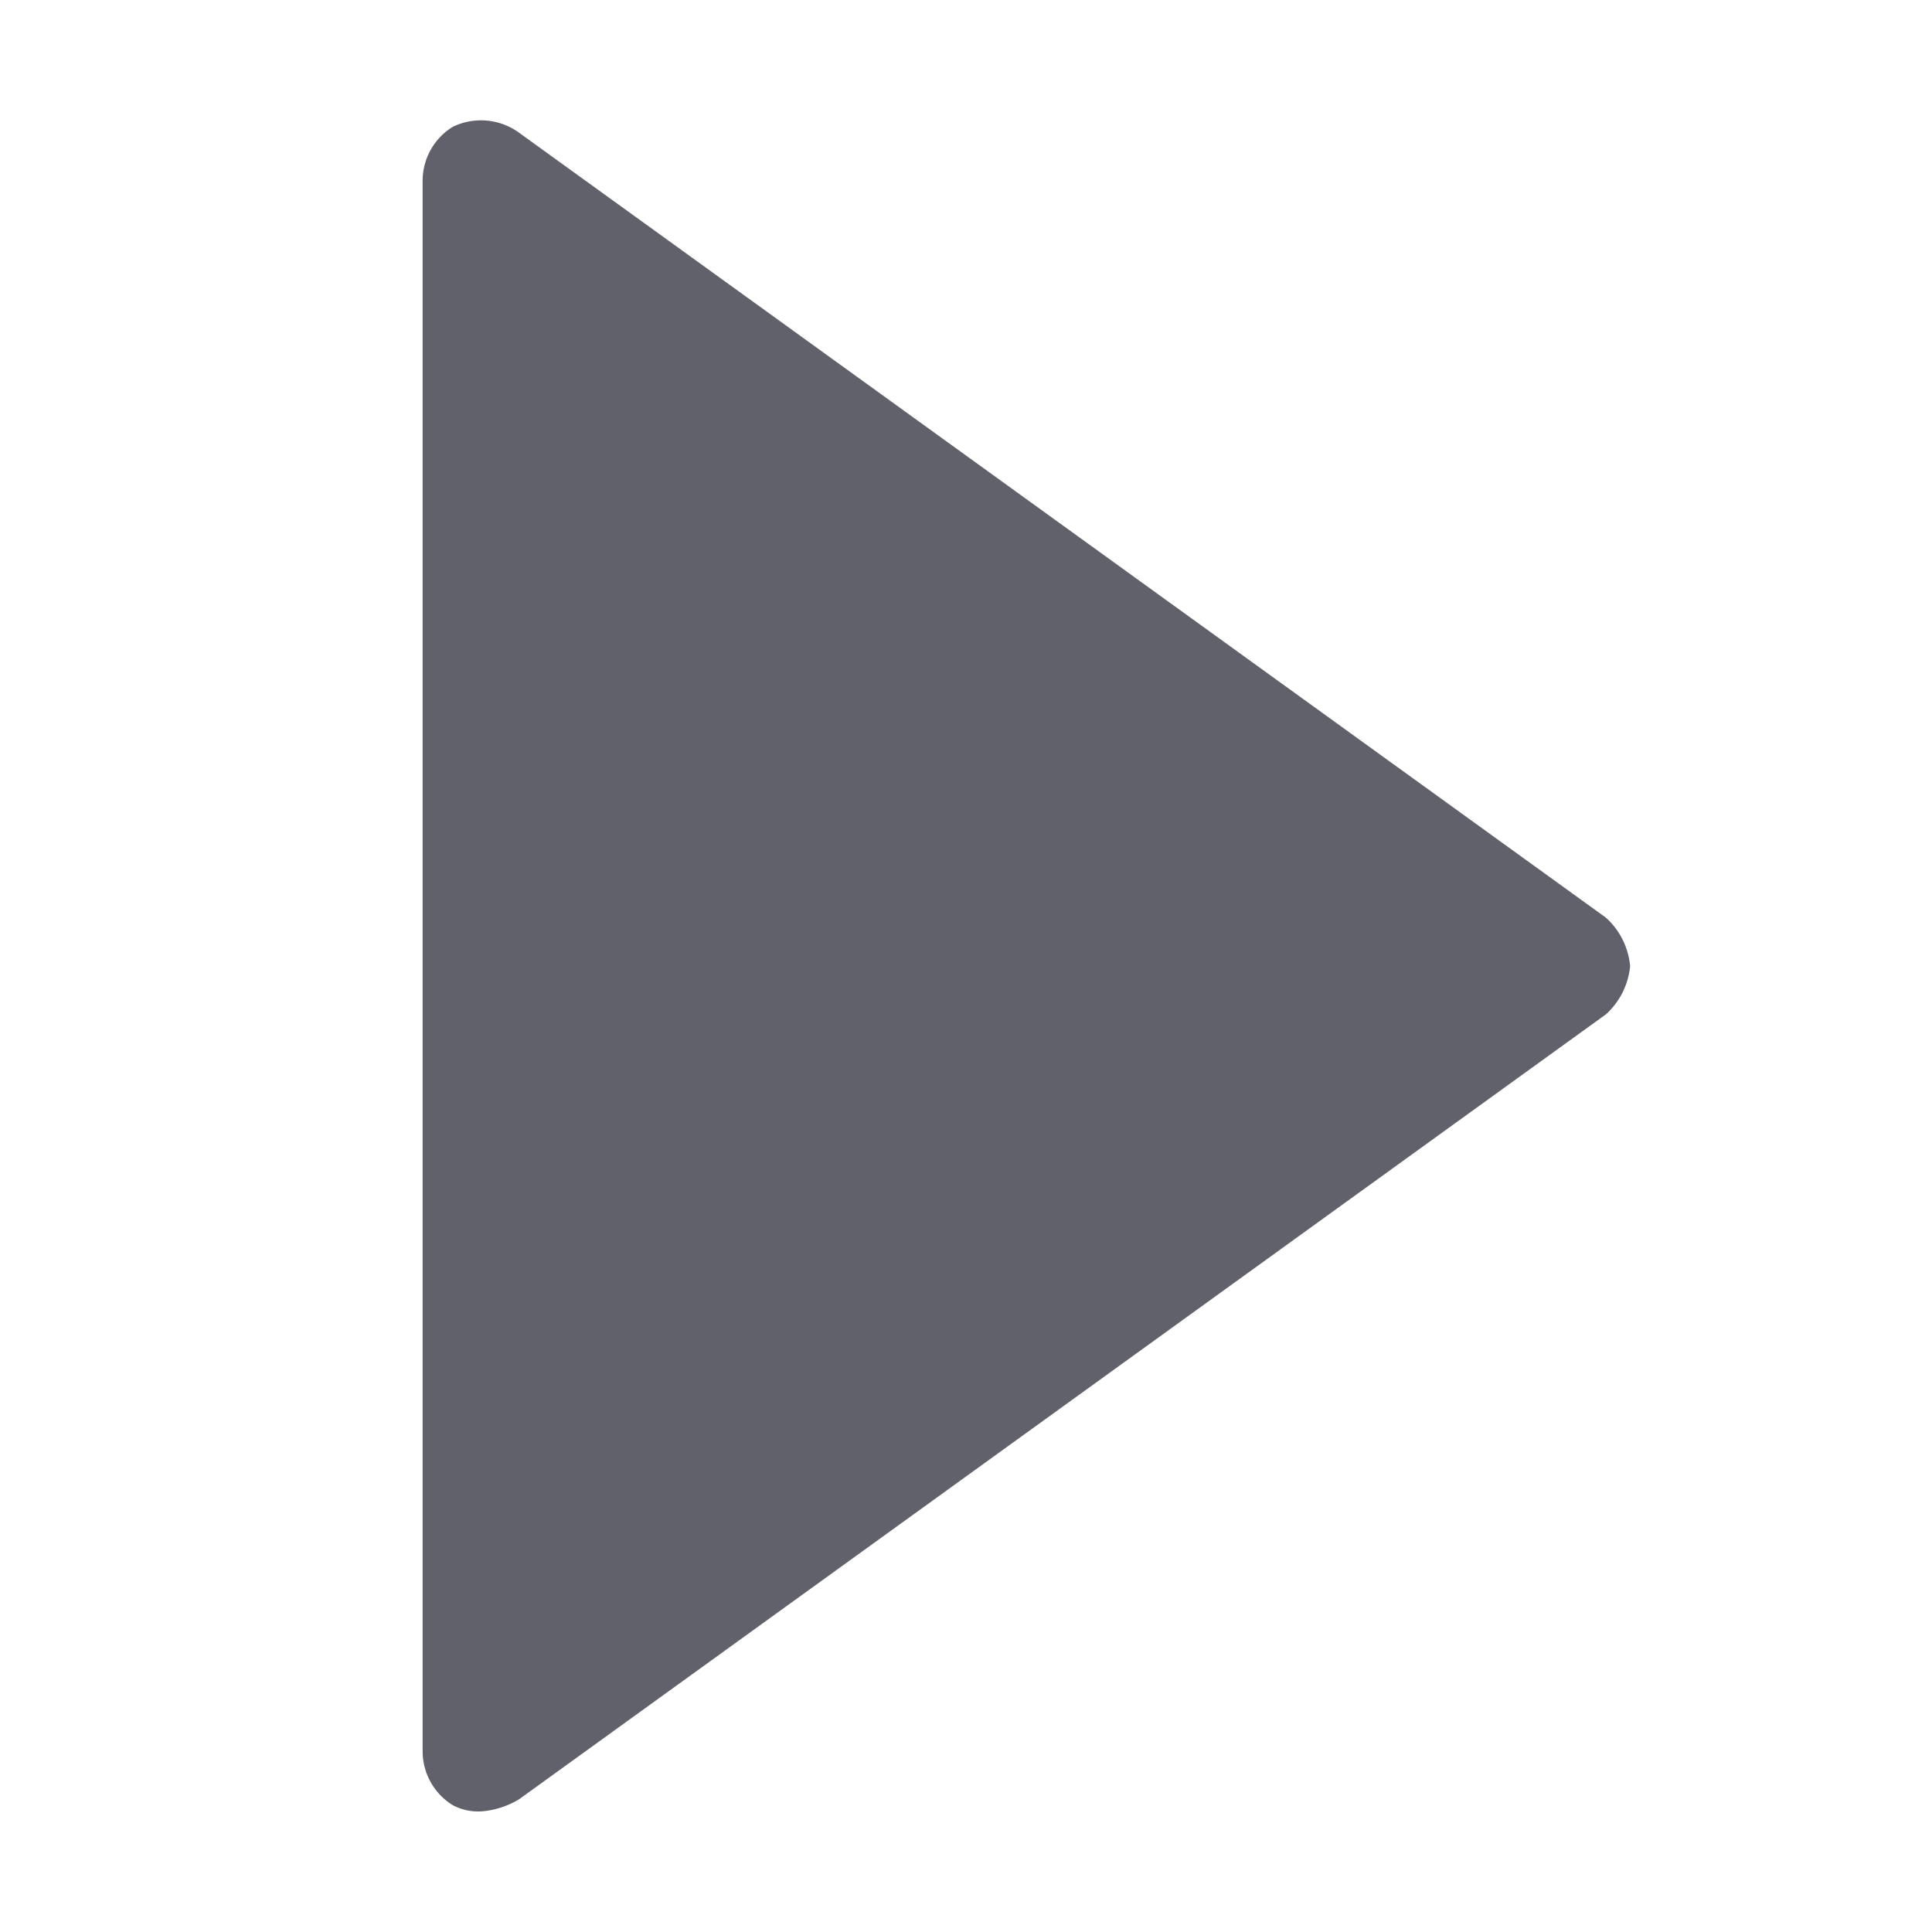 <svg xmlns="http://www.w3.org/2000/svg" height="24" width="24" viewBox="0 0 32 32"><g fill="#61616b" class="nc-icon-wrapper"><path d="M27,16a1.234,1.234,0,0,0-.4-.8l-18-13a1.073,1.073,0,0,0-1.1-.1A1.05,1.05,0,0,0,7,3V29a1.05,1.05,0,0,0,.5.9A.9.9,0,0,0,8,30a1.421,1.421,0,0,0,.6-.2l18-13A1.234,1.234,0,0,0,27,16Z" fill="#61616b"></path></g></svg>